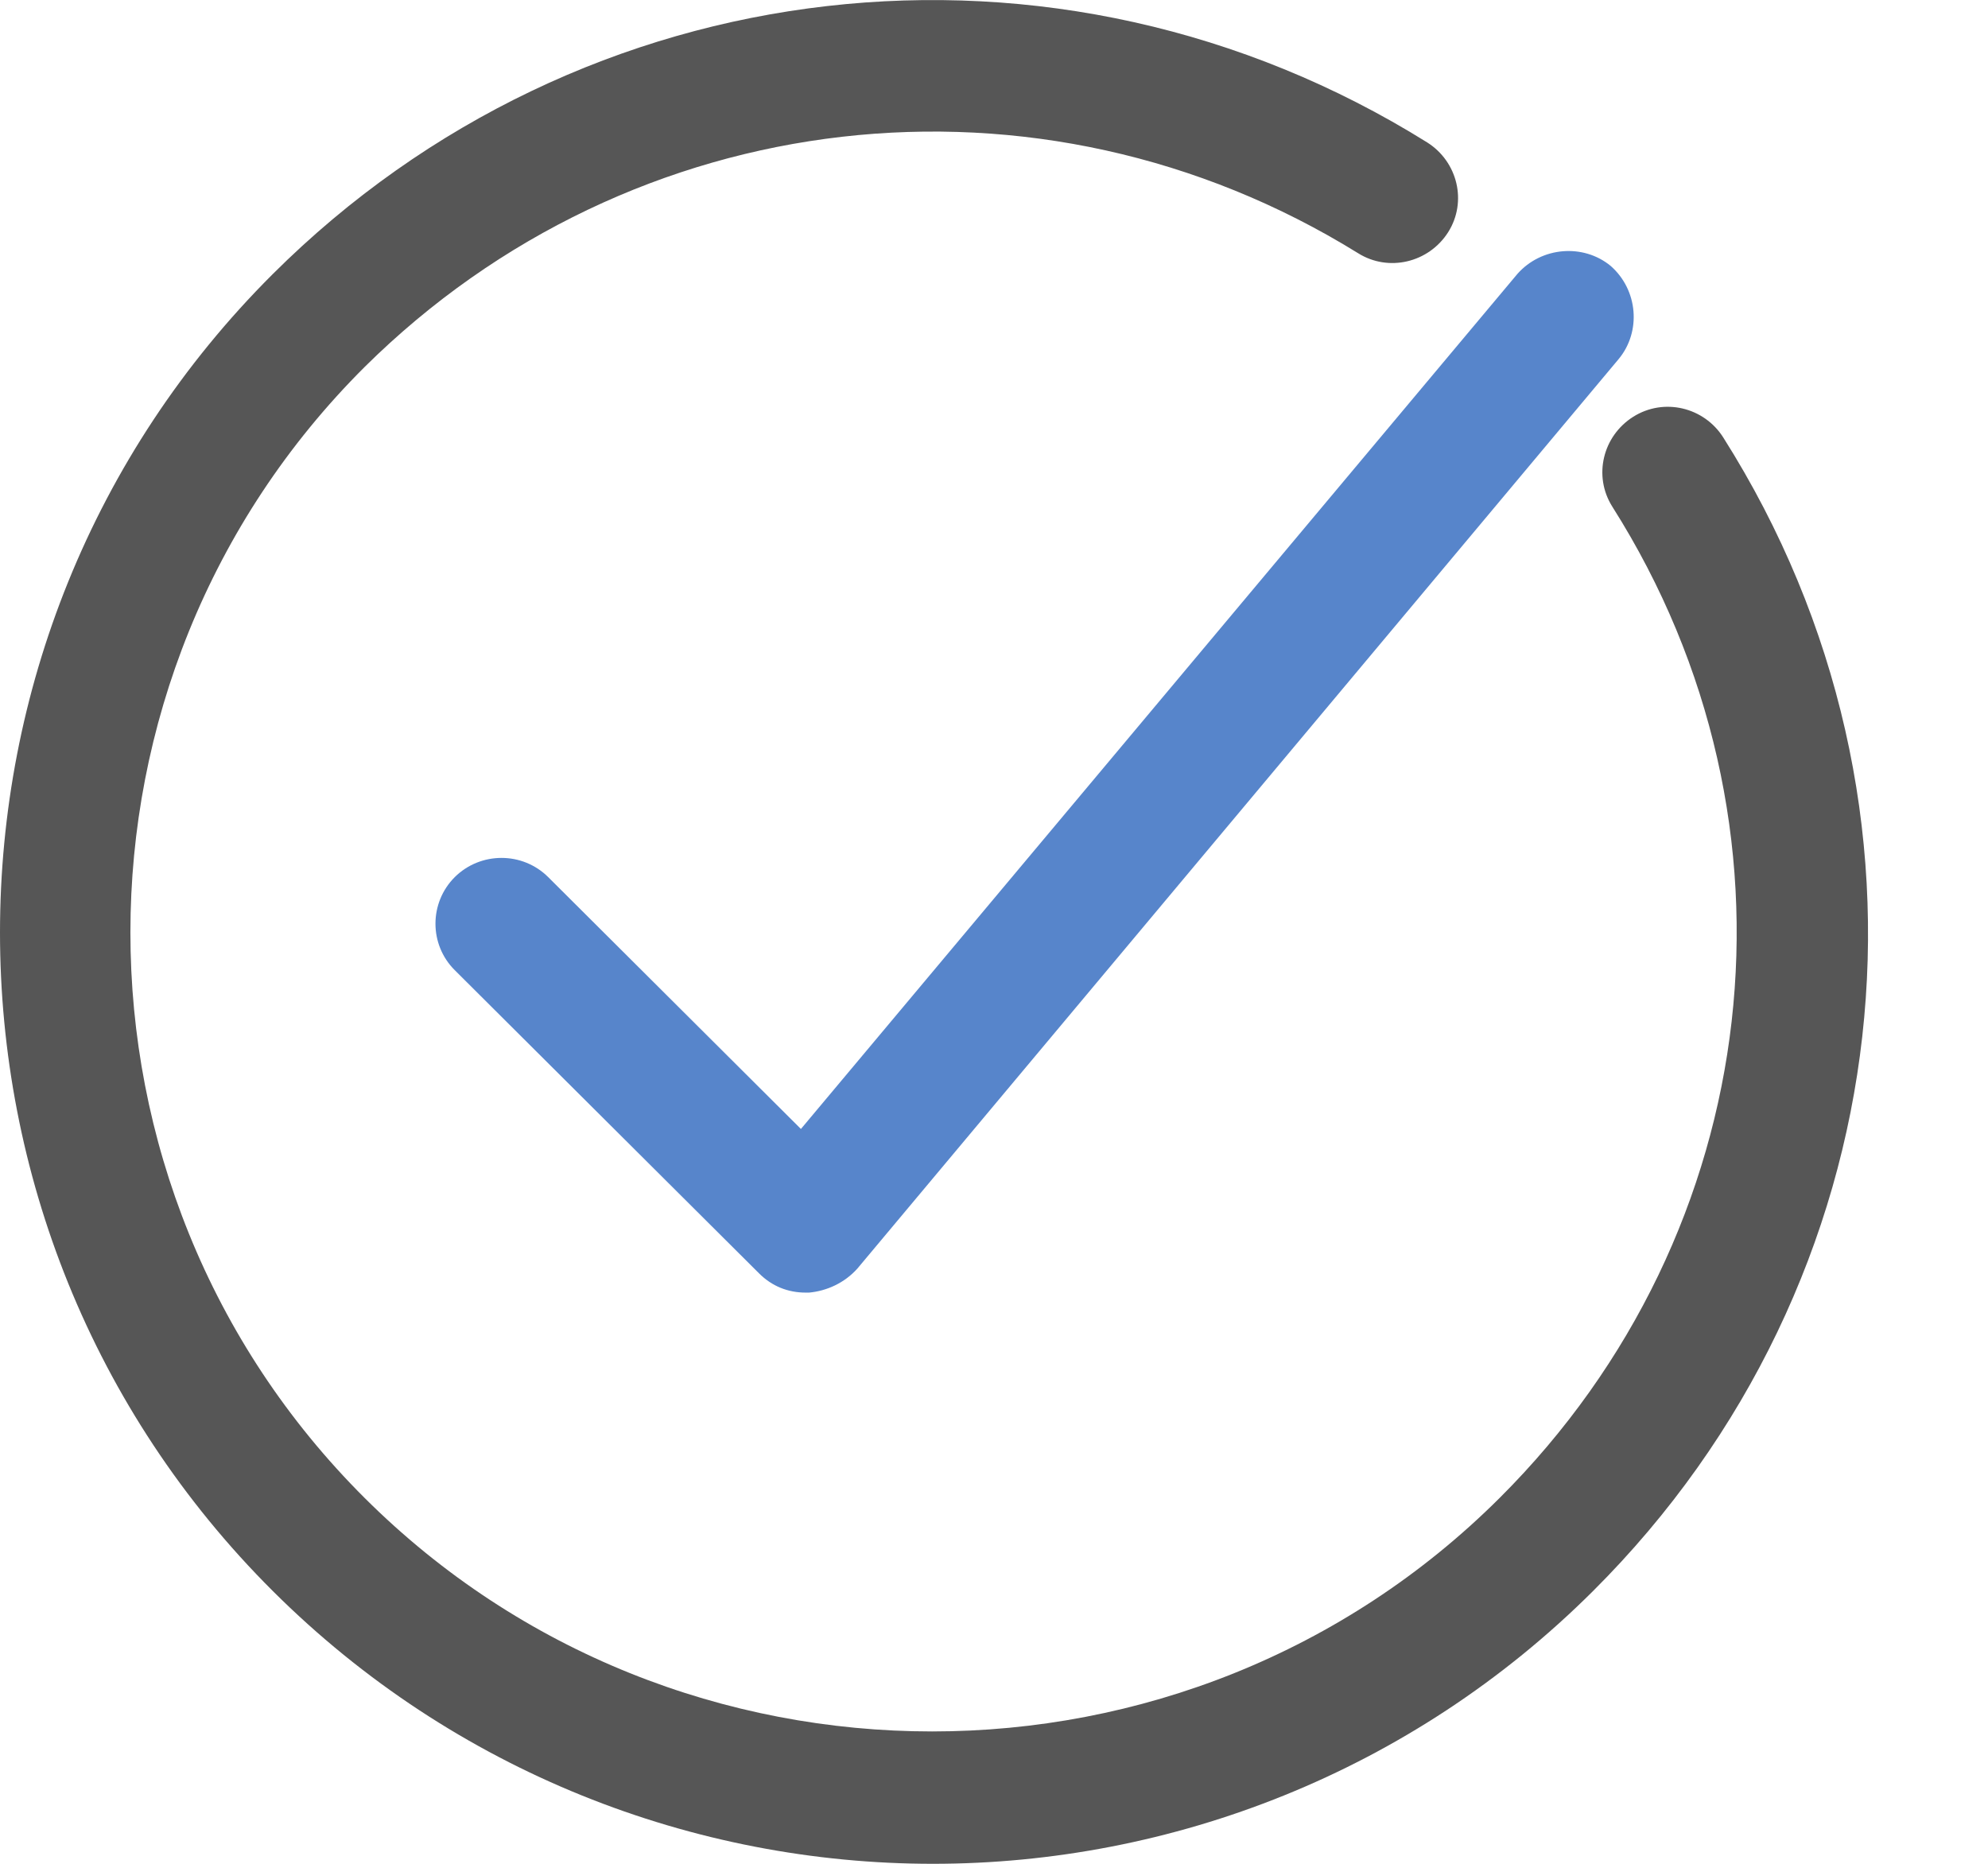 <svg width="16" height="15" viewBox="0 0 16 15" fill="none" xmlns="http://www.w3.org/2000/svg">
<path d="M4.412 7.059C4.205 6.853 3.868 6.853 3.66 7.059C3.453 7.266 3.453 7.602 3.66 7.808L6.109 10.248C6.213 10.352 6.342 10.403 6.485 10.403C6.498 10.403 6.498 10.403 6.511 10.403C6.653 10.39 6.796 10.326 6.9 10.21L13.028 2.889C13.21 2.669 13.184 2.334 12.963 2.14C12.743 1.959 12.406 1.985 12.212 2.205L6.446 9.086L4.412 7.059Z" fill="#5785CB"/>
<path d="M11.486 1.146C8.506 -0.713 4.684 -0.274 2.196 2.205C-0.732 5.123 -0.732 9.887 2.196 12.805C3.66 14.264 5.591 15 7.508 15C9.426 15 11.357 14.264 12.821 12.805C15.322 10.313 15.749 6.491 13.87 3.522C13.715 3.276 13.391 3.199 13.145 3.354C12.899 3.509 12.821 3.831 12.976 4.077C14.596 6.633 14.22 9.913 12.069 12.056C9.556 14.561 5.448 14.561 2.935 12.056C0.421 9.551 0.421 5.458 2.935 2.953C5.086 0.823 8.364 0.449 10.929 2.037C11.175 2.192 11.499 2.114 11.655 1.869C11.81 1.624 11.732 1.301 11.486 1.146Z" fill="#565656"/>
</svg>
